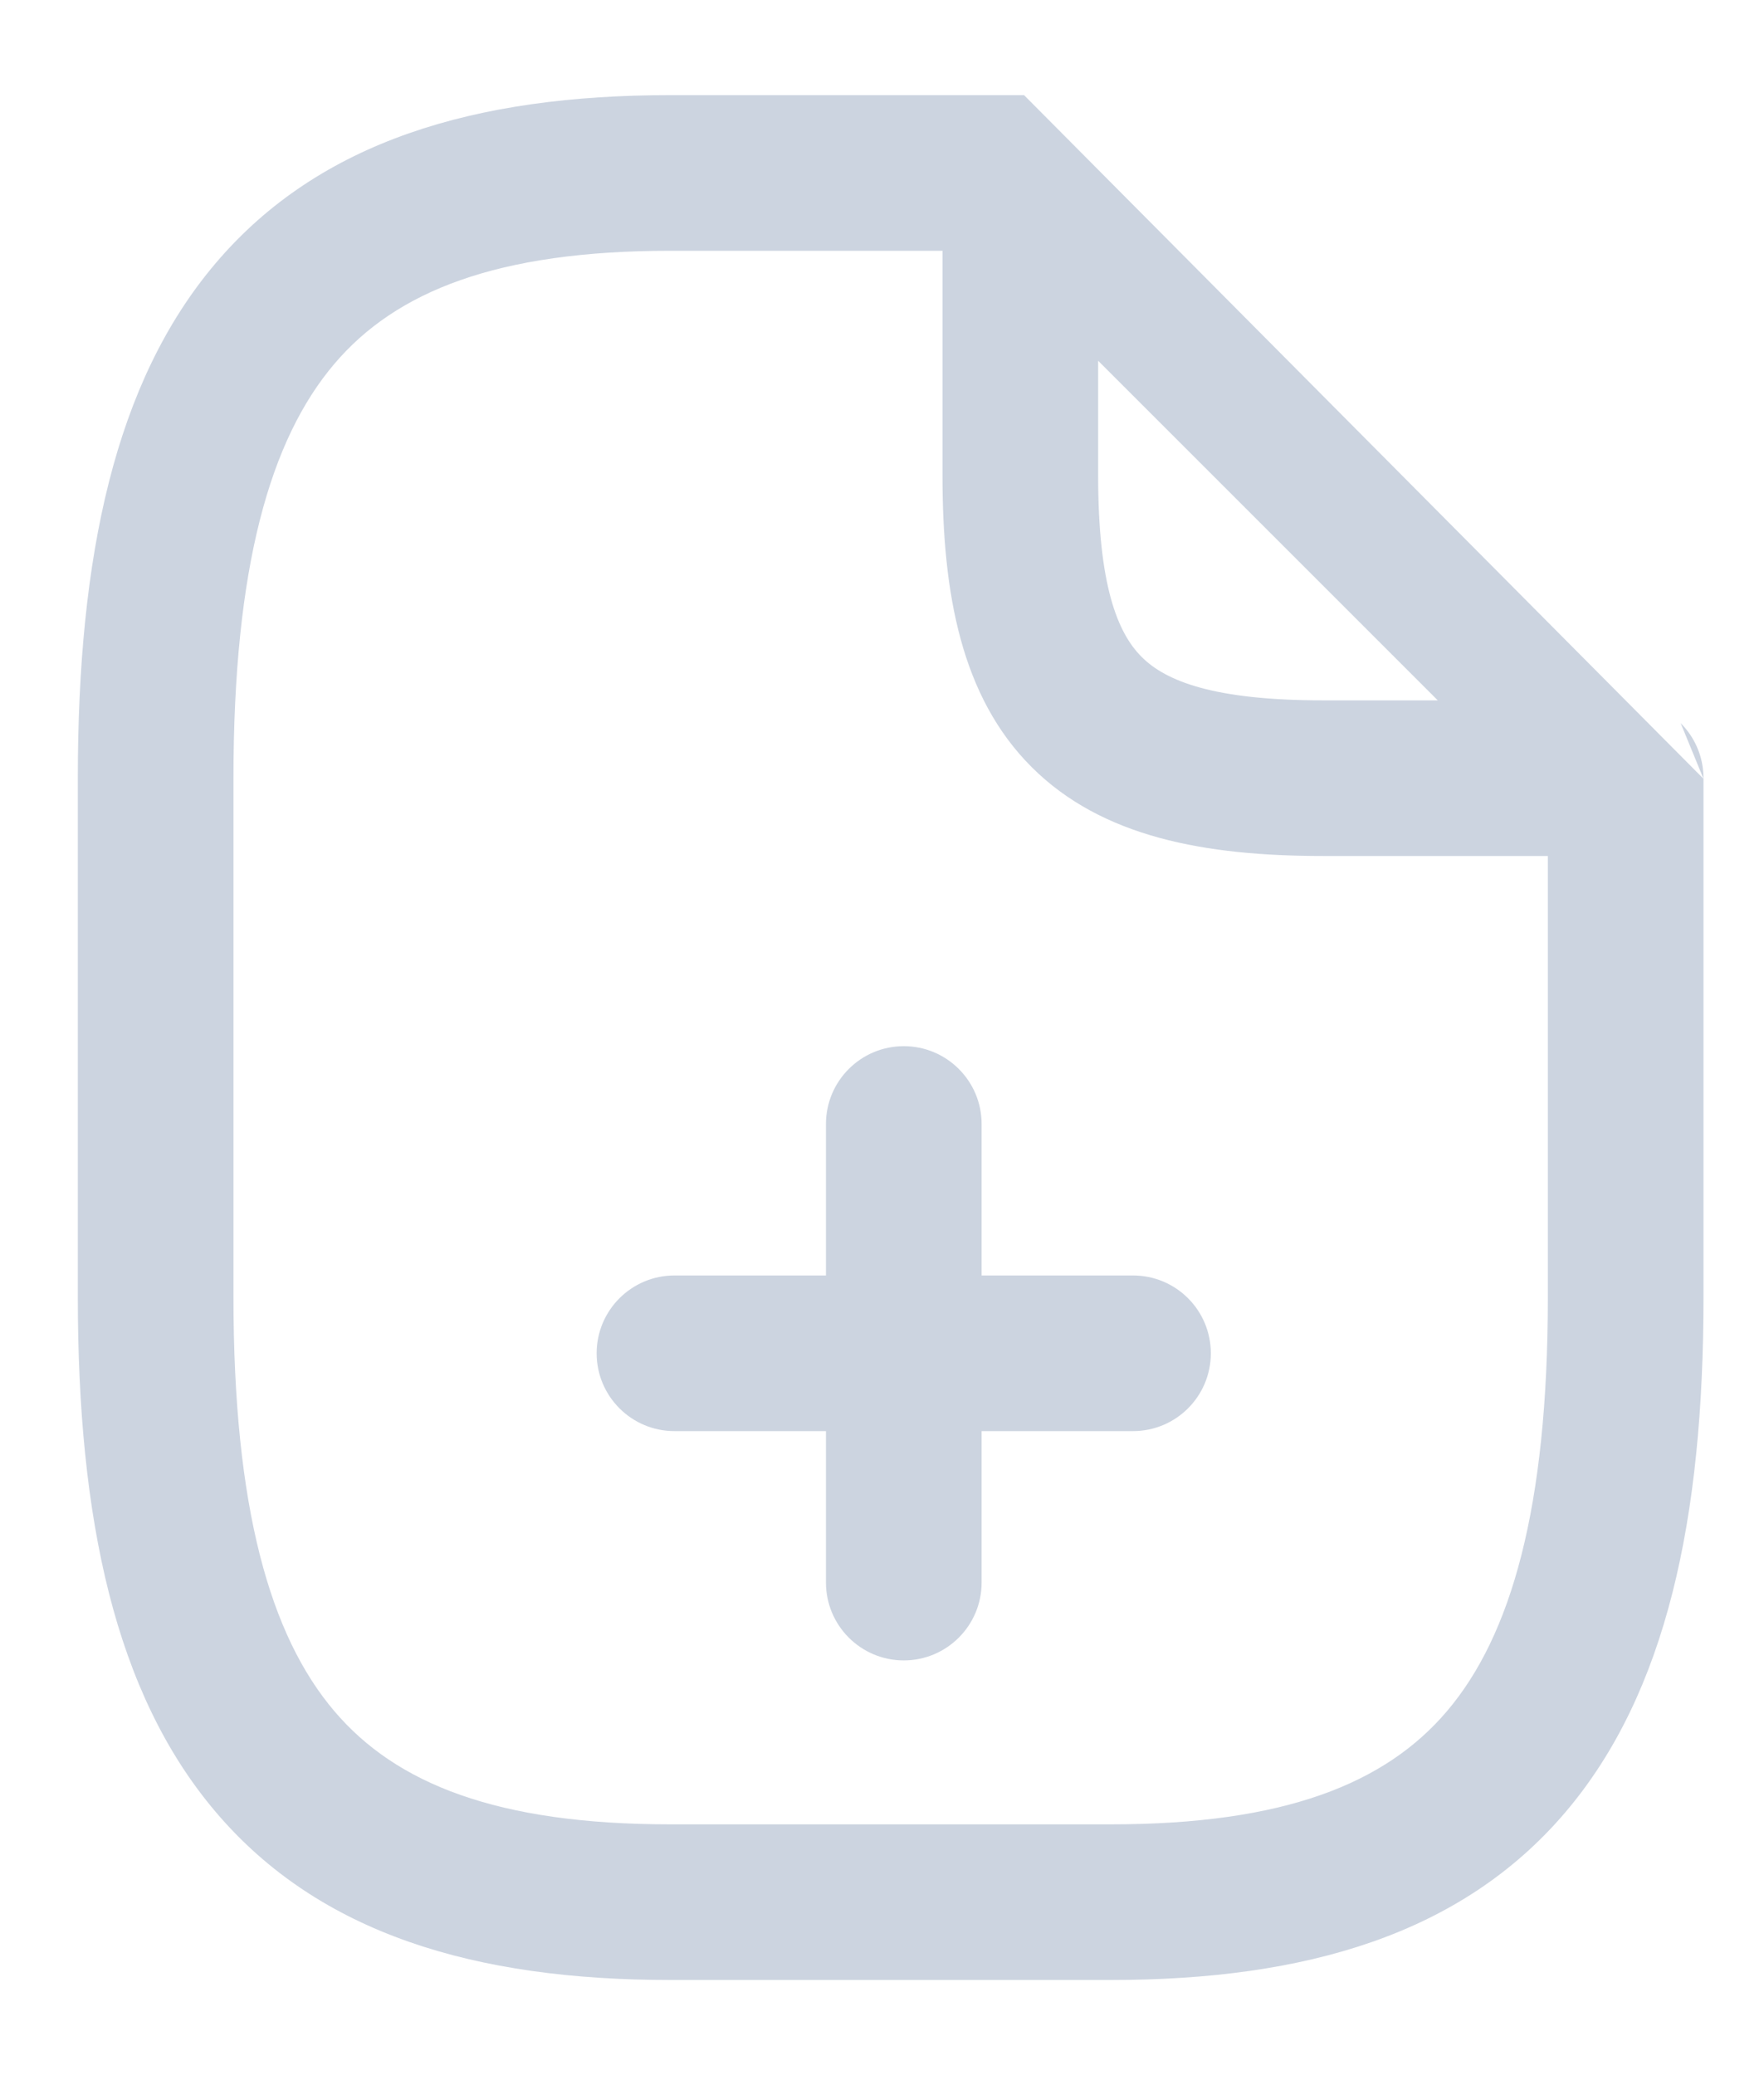 <svg width="17" height="20" viewBox="0 0 17 20" fill="none" xmlns="http://www.w3.org/2000/svg">
<path fill-rule="evenodd" clip-rule="evenodd" d="M9.083 2.417H6.458C4.791 2.417 3.816 2.808 3.223 3.506C2.602 4.236 2.25 5.468 2.25 7.5V12.5C2.25 14.531 2.602 15.764 3.223 16.493C3.816 17.191 4.791 17.583 6.458 17.583H10.708C12.375 17.583 13.351 17.191 13.944 16.493C14.564 15.764 14.917 14.531 14.917 12.5V12.49V12.481V12.471V12.462V12.452V12.443V12.433V12.424V12.414V12.404V12.395V12.385V12.376V12.366V12.357V12.347V12.337V12.328V12.318V12.309V12.299V12.289V12.28V12.27V12.261V12.251V12.242V12.232V12.222V12.213V12.203V12.193V12.184V12.174V12.165V12.155V12.145V12.136V12.126V12.116V12.107V12.097V12.088V12.078V12.068V12.059V12.049V12.039V12.03V12.02V12.01V12.001V11.991V11.981V11.972V11.962V11.952V11.943V11.933V11.923V11.914V11.904V11.894V11.885V11.875V11.865V11.855V11.846V11.836V11.826V11.817V11.807V11.797V11.788V11.778V11.768V11.758V11.749V11.739V11.729V11.72V11.71V11.7V11.69V11.681V11.671V11.661V11.652V11.642V11.632V11.622V11.613V11.603V11.593V11.583V11.574V11.564V11.554V11.544V11.535V11.525V11.515V11.505V11.496V11.486V11.476V11.466V11.457V11.447V11.437V11.427V11.418V11.408V11.398V11.388V11.378V11.369V11.359V11.349V11.339V11.329V11.32V11.31V11.3V11.29V11.28V11.271V11.261V11.251V11.241V11.232V11.222V11.212V11.202V11.192V11.182V11.173V11.163V11.153V11.143V11.133V11.124V11.114V11.104V11.094V11.084V11.075V11.065V11.055V11.045V11.035V11.025V11.016V11.006V10.996V10.986V10.976V10.966V10.957V10.947V10.937V10.927V10.917V10.908V10.898V10.888V10.878V10.868V10.858V10.848V10.839V10.829V10.819V10.809V10.799V10.789V10.78V10.77V10.76V10.75V10.74V10.73V10.72V10.711V10.701V10.691V10.681V10.671V10.661V10.652V10.642V10.632V10.622V10.612V10.602V10.592V10.582V10.573V10.563V10.553V10.543V10.533V10.523V10.513V10.504V10.494V10.484V10.474V10.464V10.454V10.444V10.434V10.425V10.415V10.405V10.395V10.385V10.375V10.365V10.355V10.346V10.336V10.326V10.316V10.306V10.296V10.286V10.277V10.267V10.257V10.247V10.237V10.227V10.217V10.207V10.197V10.188V10.178V10.168V10.158V10.148V10.138V10.128V10.118V10.108V10.099V10.089V10.079V10.069V10.059V10.049V10.039V10.03V10.02V10.01V10V9.99V9.98V9.97V9.96V9.95V9.941V9.931V9.921V9.911V9.901V9.891V9.881V9.871V9.861V9.852V9.842V9.832V9.822V9.812V9.802V9.792V9.782V9.773V9.763V9.753V9.743V9.733V9.723V9.713V9.703V9.694V9.684V9.674V9.664V9.654V9.644V9.634V9.624V9.615V9.605V9.595V9.585V9.575V9.565V9.555V9.545V9.536V9.526V9.516V9.506V9.496V9.486V9.476V9.467V9.457V9.447V9.437V9.427V9.417V9.407V9.397V9.388V9.378V9.368V9.358V9.348V9.338V9.328V9.319V9.309V9.299V9.289V9.279V9.269V9.259V9.25V9.24V9.23V9.22V9.21V9.2V9.191V9.181V9.171V9.161V9.151V9.141V9.131V9.122V9.112V9.102V9.092V9.082V9.072V9.063V9.053V9.043V9.033V9.023V9.013V9.004V8.994V8.984V8.974V8.964V8.955V8.945V8.935V8.925V8.915V8.905V8.896V8.886V8.876V8.866V8.856V8.847V8.837V8.827V8.817V8.807V8.798V8.788V8.778V8.768V8.758V8.749V8.739V8.729V8.719V8.709V8.7V8.69V8.68V8.67V8.66V8.651V8.641V8.631V8.621V8.612V8.602V8.592V8.582V8.572V8.563V8.553V8.543V8.533V8.524V8.514V8.504V8.494V8.485V8.475V8.465V8.455V8.446V8.436V8.426V8.416V8.407V8.397V8.387V8.377V8.368V8.358V8.348V8.338V8.329V8.319V8.309V8.3V8.29V8.28V8.27V8.261V8.251V8.25H12.75C11.615 8.25 10.619 8.07 9.941 7.392C9.263 6.714 9.083 5.718 9.083 4.583V2.417ZM16.197 6.97C16.21 6.983 16.223 6.997 16.235 7.011C16.346 7.139 16.408 7.299 16.416 7.464C16.416 7.478 16.417 7.492 16.417 7.506M16.417 7.506V7.509V7.519V7.528V7.538V7.548V7.557V7.567V7.576V7.586V7.595V7.605V7.614V7.624V7.634V7.643V7.653V7.662V7.672V7.681V7.691V7.701V7.71V7.72V7.729V7.739V7.749V7.758V7.768V7.777V7.787V7.797V7.806V7.816V7.825V7.835V7.845V7.854V7.864V7.874V7.883V7.893V7.903V7.912V7.922V7.931V7.941V7.951V7.96V7.97V7.98V7.989V7.999V8.009V8.018V8.028V8.038V8.047V8.057V8.067V8.076V8.086V8.096V8.105V8.115V8.125V8.134V8.144V8.154V8.164V8.173V8.183V8.193V8.202V8.212V8.222V8.232V8.241V8.251V8.261V8.27V8.28V8.29V8.3V8.309V8.319V8.329V8.338V8.348V8.358V8.368V8.377V8.387V8.397V8.407V8.416V8.426V8.436V8.446V8.455V8.465V8.475V8.485V8.494V8.504V8.514V8.524V8.533V8.543V8.553V8.563V8.572V8.582V8.592V8.602V8.612V8.621V8.631V8.641V8.651V8.66V8.67V8.68V8.69V8.7V8.709V8.719V8.729V8.739V8.749V8.758V8.768V8.778V8.788V8.798V8.807V8.817V8.827V8.837V8.847V8.856V8.866V8.876V8.886V8.896V8.905V8.915V8.925V8.935V8.945V8.955V8.964V8.974V8.984V8.994V9.004V9.013V9.023V9.033V9.043V9.053V9.063V9.072V9.082V9.092V9.102V9.112V9.122V9.131V9.141V9.151V9.161V9.171V9.181V9.191V9.2V9.21V9.22V9.23V9.24V9.25V9.259V9.269V9.279V9.289V9.299V9.309V9.319V9.328V9.338V9.348V9.358V9.368V9.378V9.388V9.397V9.407V9.417V9.427V9.437V9.447V9.457V9.467V9.476V9.486V9.496V9.506V9.516V9.526V9.536V9.545V9.555V9.565V9.575V9.585V9.595V9.605V9.615V9.624V9.634V9.644V9.654V9.664V9.674V9.684V9.694V9.703V9.713V9.723V9.733V9.743V9.753V9.763V9.773V9.782V9.792V9.802V9.812V9.822V9.832V9.842V9.852V9.861V9.871V9.881V9.891V9.901V9.911V9.921V9.931V9.941V9.95V9.96V9.97V9.98V9.99V10V10.01V10.02V10.03V10.039V10.049V10.059V10.069V10.079V10.089V10.099V10.108V10.118V10.128V10.138V10.148V10.158V10.168V10.178V10.188V10.197V10.207V10.217V10.227V10.237V10.247V10.257V10.267V10.277V10.286V10.296V10.306V10.316V10.326V10.336V10.346V10.355V10.365V10.375V10.385V10.395V10.405V10.415V10.425V10.434V10.444V10.454V10.464V10.474V10.484V10.494V10.504V10.513V10.523V10.533V10.543V10.553V10.563V10.573V10.582V10.592V10.602V10.612V10.622V10.632V10.642V10.652V10.661V10.671V10.681V10.691V10.701V10.711V10.72V10.73V10.74V10.75V10.76V10.77V10.78V10.789V10.799V10.809V10.819V10.829V10.839V10.848V10.858V10.868V10.878V10.888V10.898V10.908V10.917V10.927V10.937V10.947V10.957V10.966V10.976V10.986V10.996V11.006V11.016V11.025V11.035V11.045V11.055V11.065V11.075V11.084V11.094V11.104V11.114V11.124V11.133V11.143V11.153V11.163V11.173V11.182V11.192V11.202V11.212V11.222V11.232V11.241V11.251V11.261V11.271V11.28V11.29V11.3V11.31V11.32V11.329V11.339V11.349V11.359V11.369V11.378V11.388V11.398V11.408V11.418V11.427V11.437V11.447V11.457V11.466V11.476V11.486V11.496V11.505V11.515V11.525V11.535V11.544V11.554V11.564V11.574V11.583V11.593V11.603V11.613V11.622V11.632V11.642V11.652V11.661V11.671V11.681V11.69V11.7V11.71V11.72V11.729V11.739V11.749V11.758V11.768V11.778V11.788V11.797V11.807V11.817V11.826V11.836V11.846V11.855V11.865V11.875V11.885V11.894V11.904V11.914V11.923V11.933V11.943V11.952V11.962V11.972V11.981V11.991V12.001V12.01V12.02V12.03V12.039V12.049V12.059V12.068V12.078V12.088V12.097V12.107V12.116V12.126V12.136V12.145V12.155V12.165V12.174V12.184V12.193V12.203V12.213V12.222V12.232V12.242V12.251V12.261V12.27V12.28V12.289V12.299V12.309V12.318V12.328V12.337V12.347V12.357V12.366V12.376V12.385V12.395V12.404V12.414V12.424V12.433V12.443V12.452V12.462V12.471V12.481V12.49V12.5C16.417 14.635 16.061 16.319 15.087 17.465C14.087 18.642 12.583 19.083 10.708 19.083H6.458C4.584 19.083 3.08 18.642 2.08 17.465C1.106 16.319 0.75 14.635 0.75 12.5V7.5C0.75 5.365 1.106 3.68 2.08 2.535C3.08 1.358 4.584 0.917 6.458 0.917H9.827H9.833C9.845 0.917 9.857 0.917 9.869 0.917M10.364 1.137L16.197 6.97L10.364 1.137ZM10.583 4.583V3.477L13.856 6.75H12.75C11.698 6.75 11.235 6.565 11.002 6.331C10.768 6.098 10.583 5.635 10.583 4.583ZM10.919 13.793C11.334 13.793 11.669 13.457 11.669 13.043C11.669 12.629 11.334 12.293 10.919 12.293H9.46V10.833C9.46 10.419 9.124 10.083 8.71 10.083C8.296 10.083 7.96 10.419 7.96 10.833V12.293H6.5C6.086 12.293 5.75 12.629 5.75 13.043C5.75 13.457 6.086 13.793 6.5 13.793H7.96V15.253C7.96 15.667 8.296 16.003 8.71 16.003C9.124 16.003 9.46 15.667 9.46 15.253V13.793H10.919Z" fill="#CCD4E0"/>
</svg>
